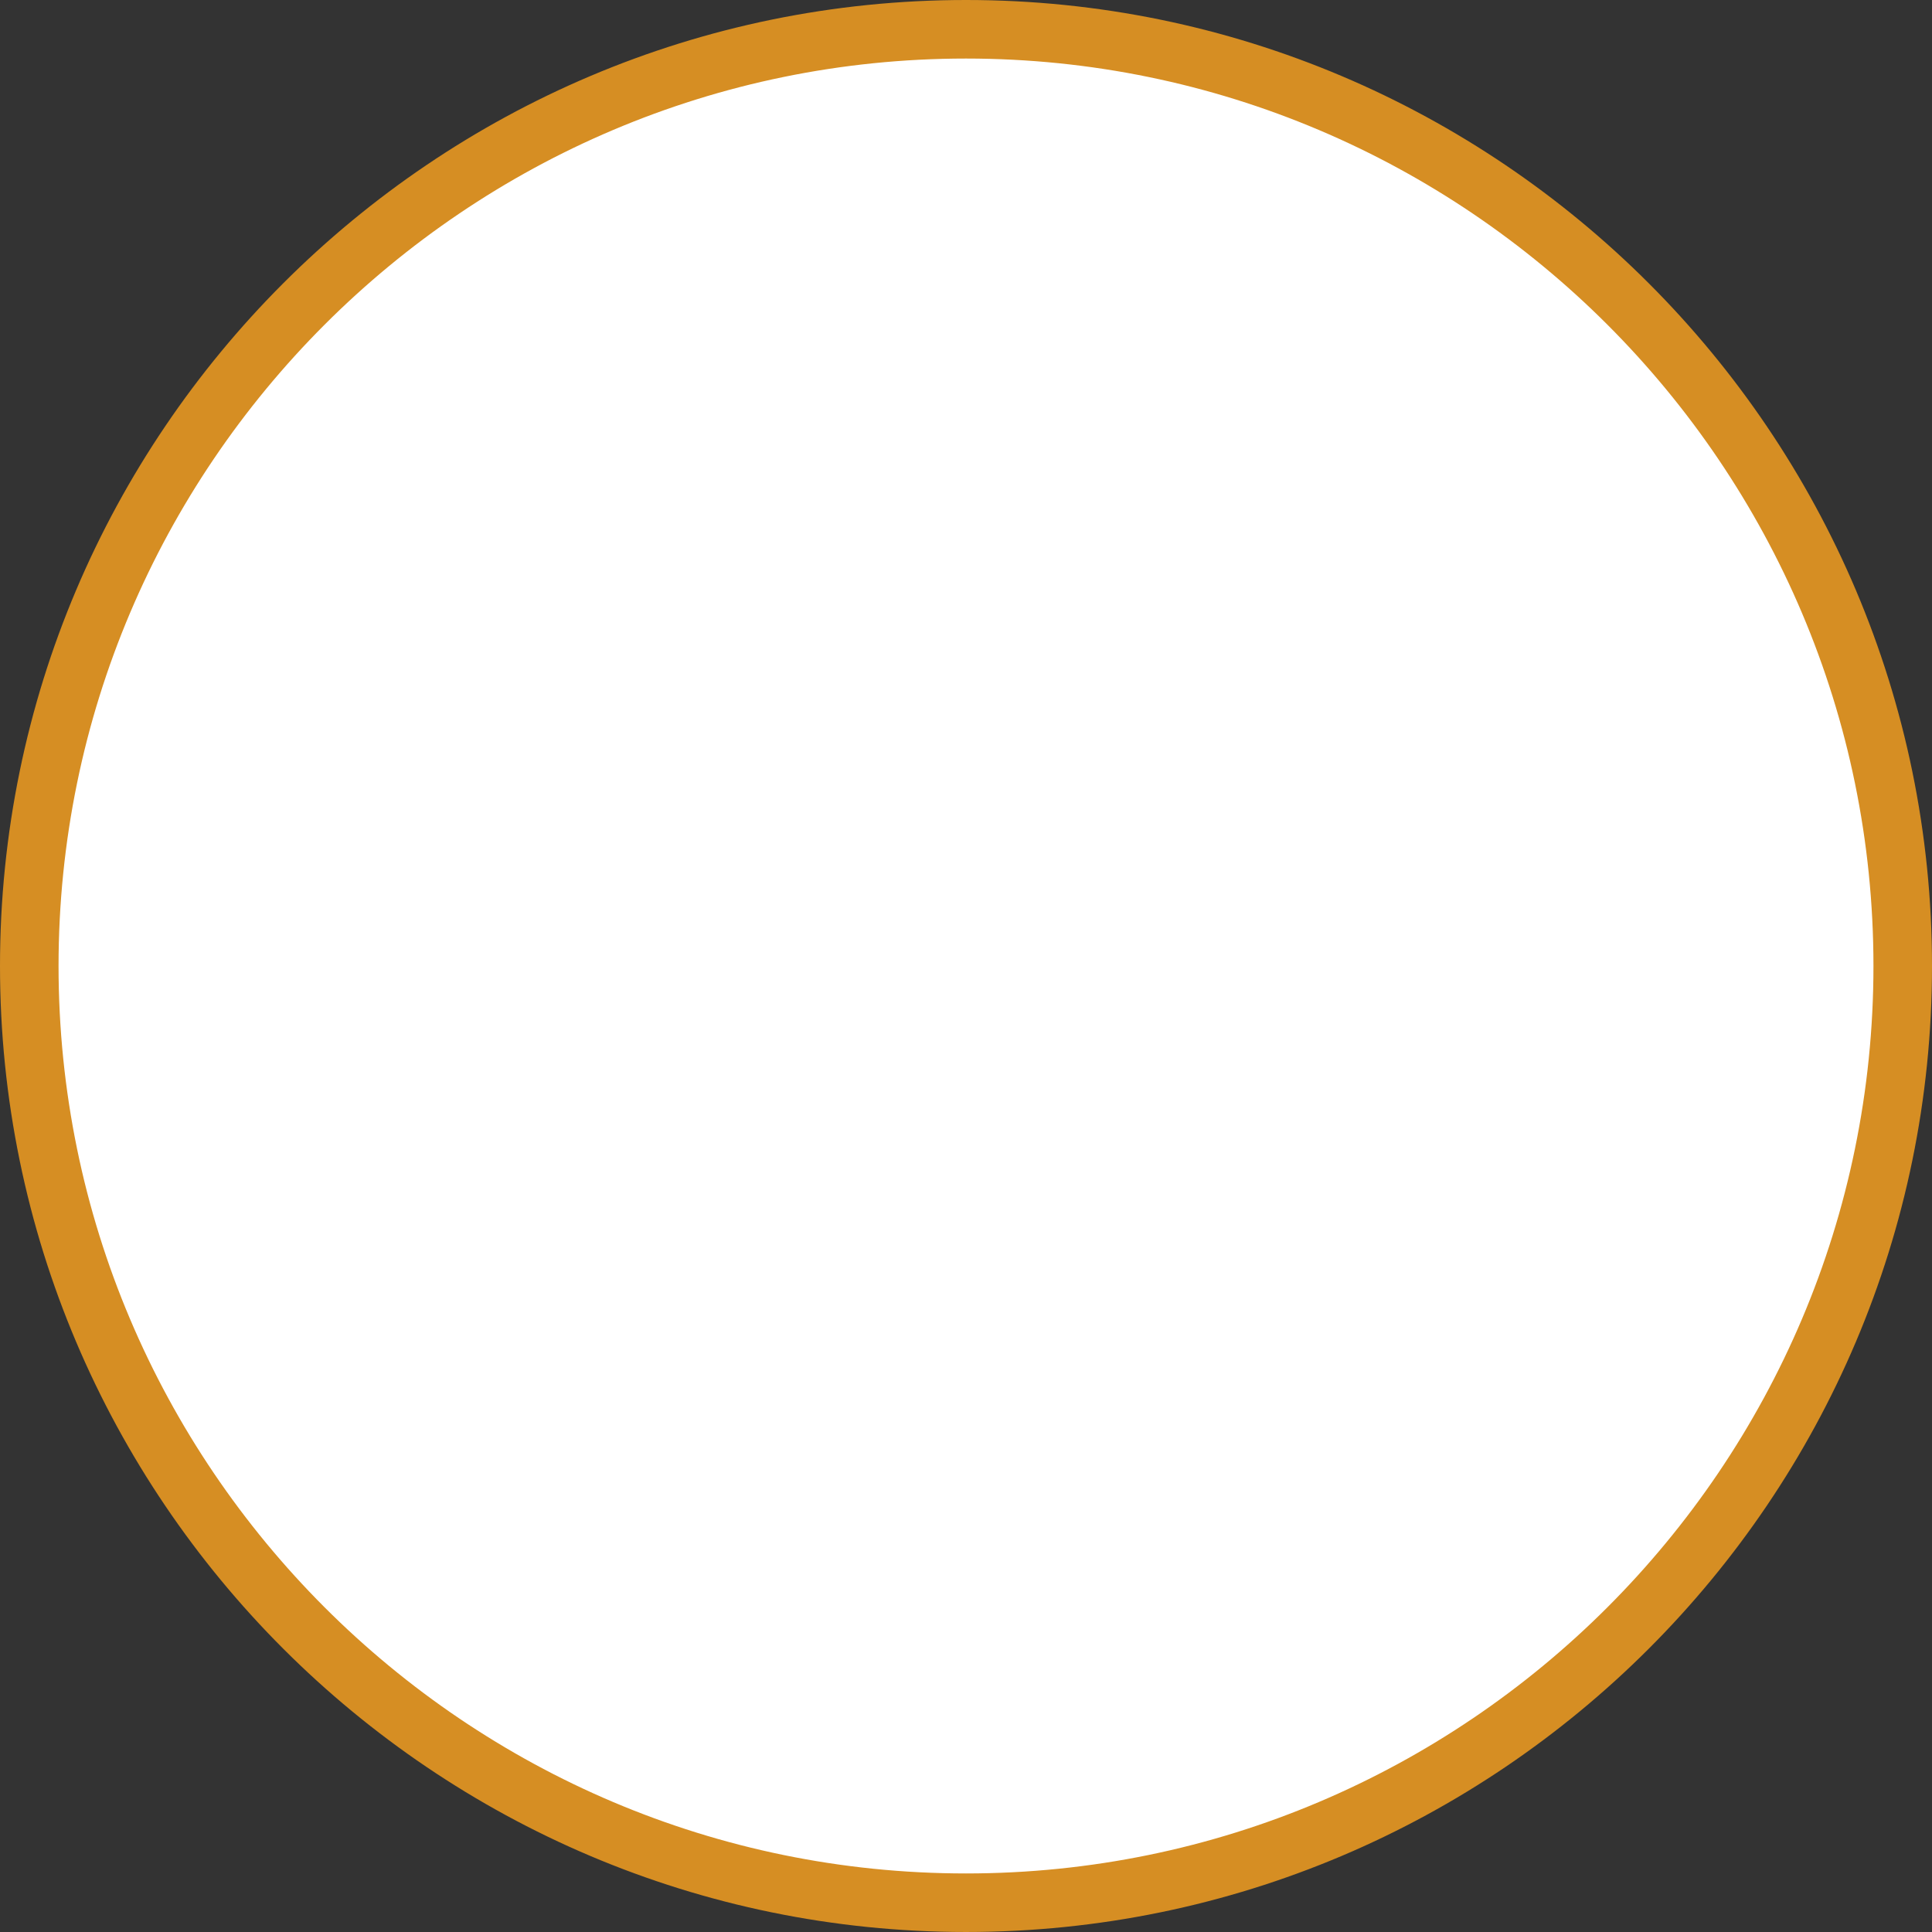 <svg version="1.1" id="图层_1" x="0px" y="0px" width="330.001px" height="330px" viewBox="0 0 330.001 330" enable-background="new 0 0 330.001 330" xml:space="preserve" xmlns="http://www.w3.org/2000/svg" xmlns:xlink="http://www.w3.org/1999/xlink" xmlns:xml="http://www.w3.org/XML/1998/namespace">
  <rect x="0" y="0" width="330.001" height="330" fill="#333333" stroke="none"/>
  <g>
    <circle fill="#FFFFFF" cx="165" cy="165" r="160" class="color c1"/>
    <path fill="#D68E23" d="M165.001,330C74.019,330,0,255.981,0,165S74.019,0,165.001,0c90.98,0,165,74.019,165,165
		S255.981,330,165.001,330z M165.001,10C79.533,10,10,79.533,10,165c0,85.468,69.533,155,155.001,155c85.467,0,155-69.532,155-155
		C320.001,79.533,250.468,10,165.001,10z" class="color c2"/>
  </g>
</svg>